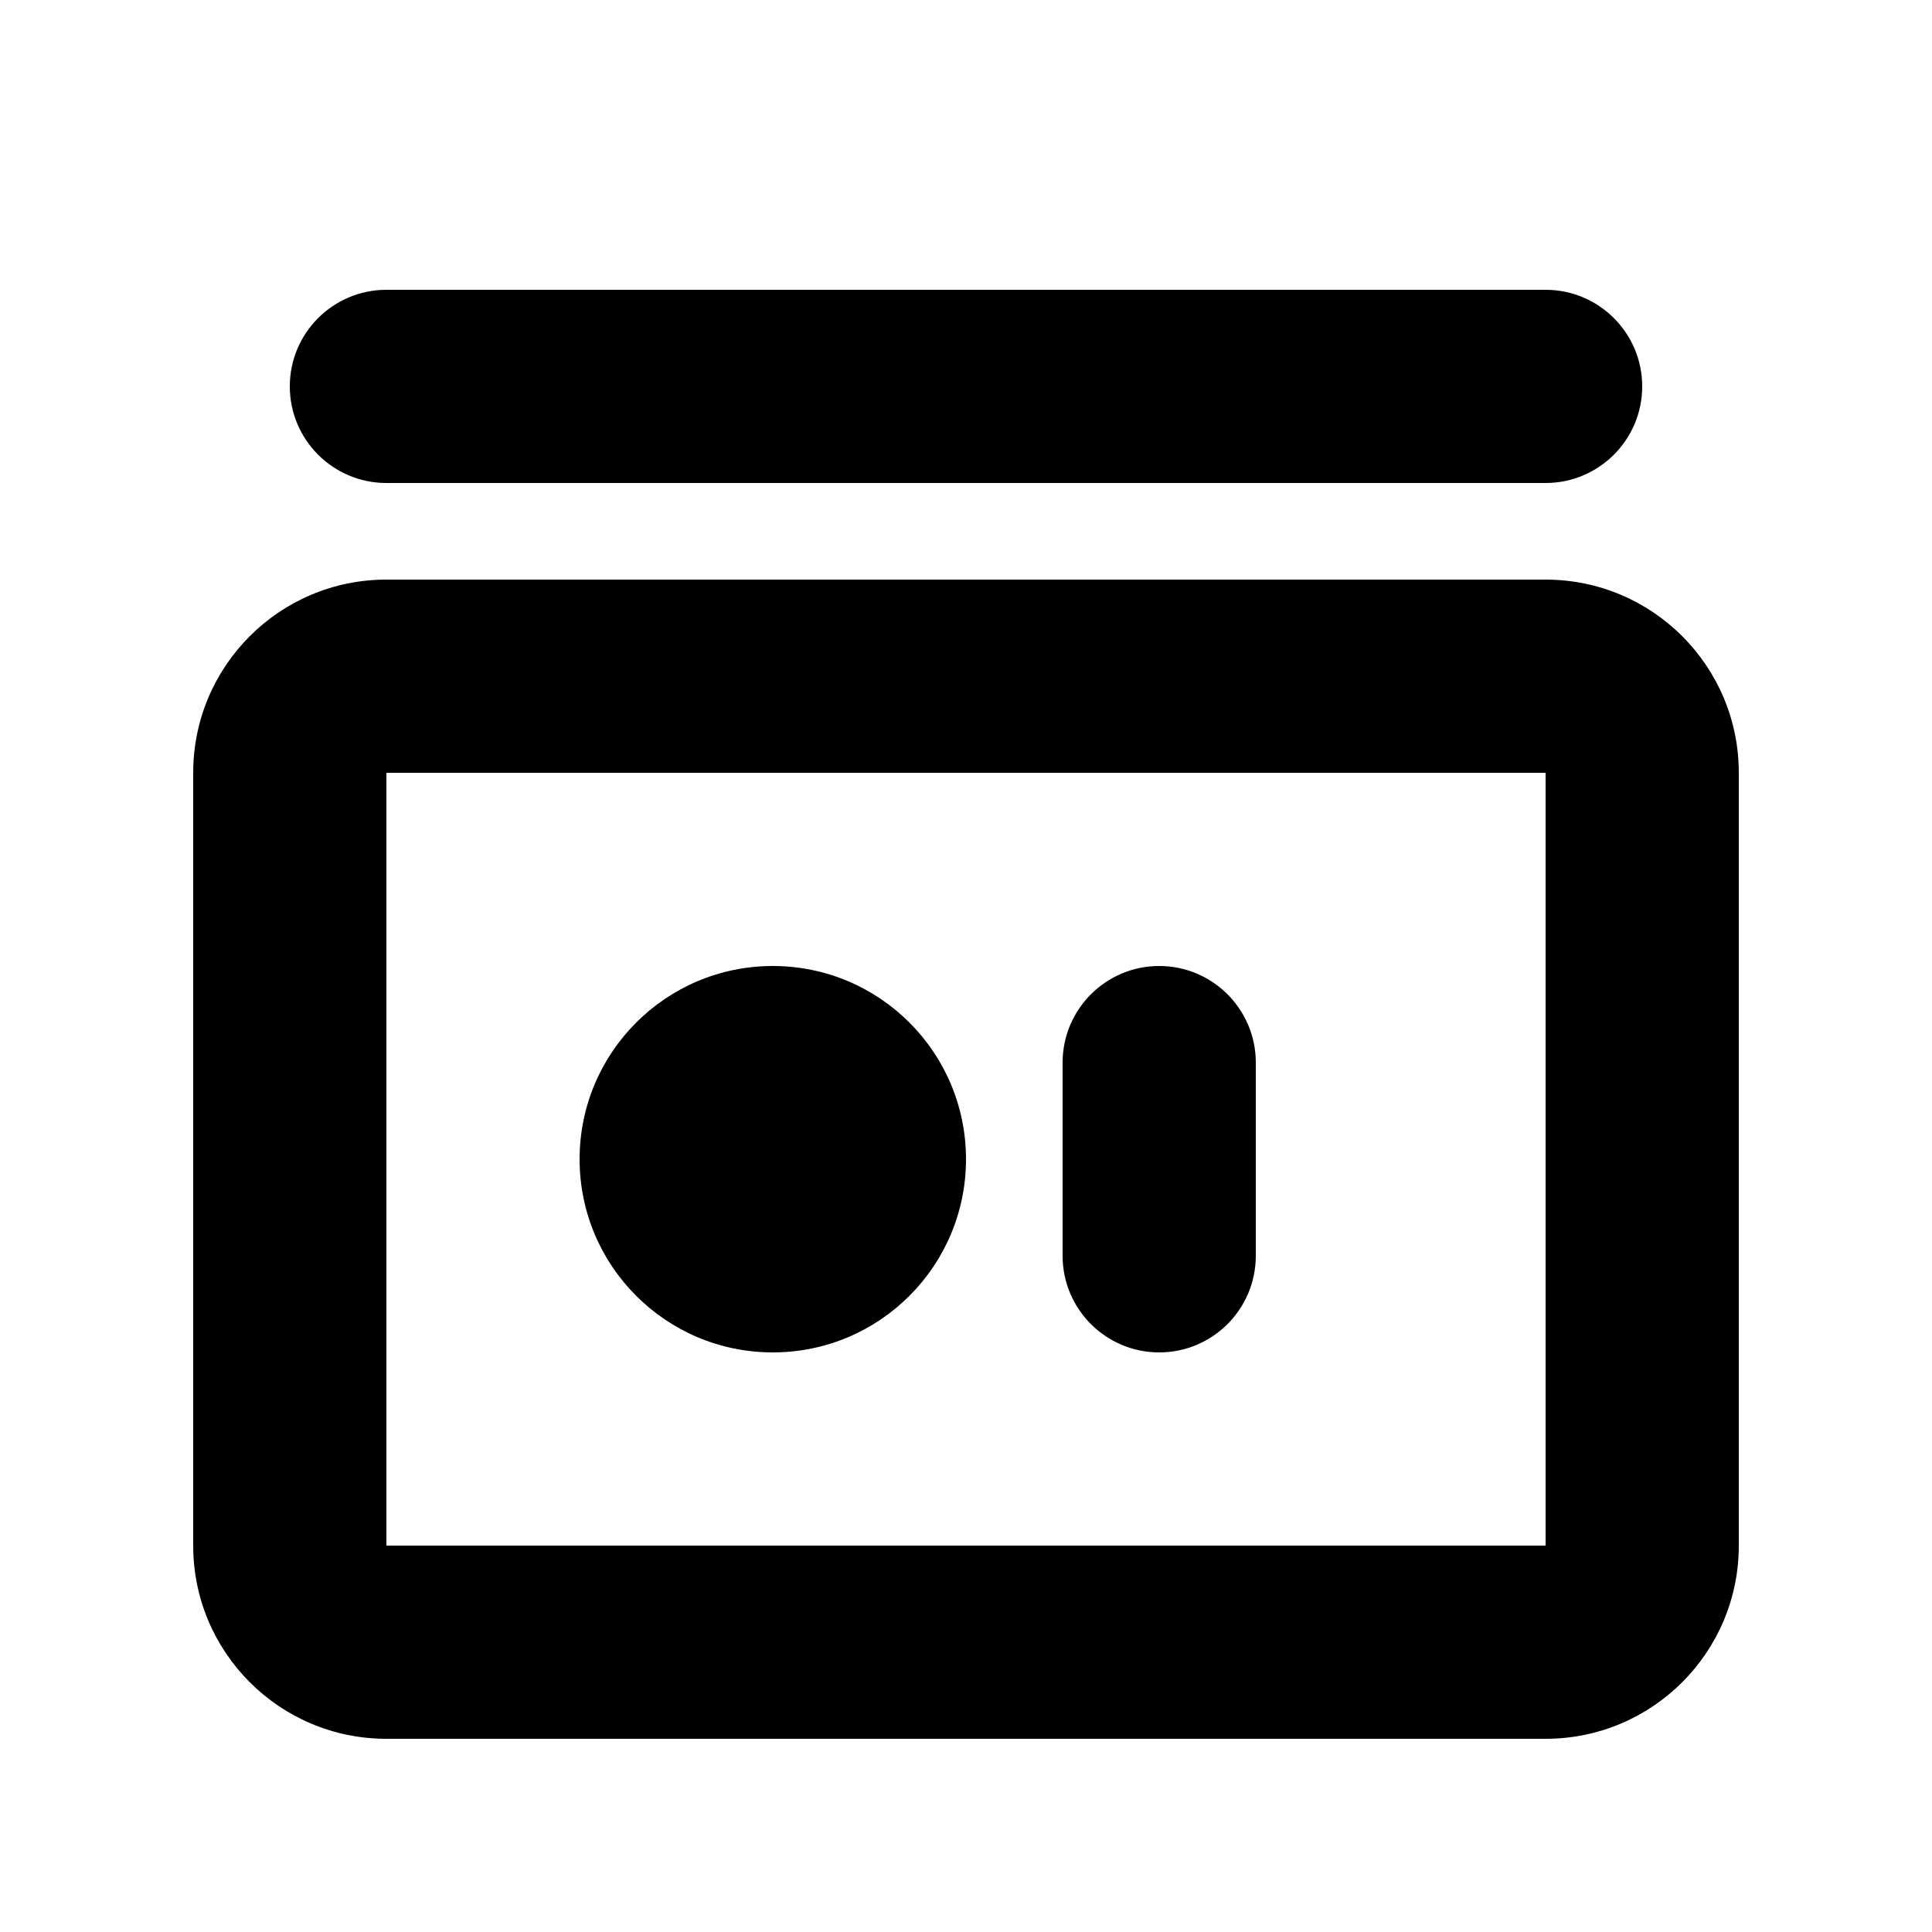 <svg viewBox="0 0 20 20" xmlns="http://www.w3.org/2000/svg">
<path d="M3 4C3 3.448 3.448 3 4 3H16C16.552 3 17 3.448 17 4C17 4.552 16.552 5 16 5L4 5C3.448 5 3 4.552 3 4Z"/>
<path d="M13 11C13 10.448 12.552 10 12 10C11.448 10 11 10.448 11 11V13C11 13.552 11.448 14 12 14C12.552 14 13 13.552 13 13V11Z"/>
<path d="M8 10C6.895 10 6 10.895 6 12C6 13.105 6.895 14 8 14C9.105 14 10 13.105 10 12C10 10.895 9.105 10 8 10Z"/>
<path fill-rule="evenodd" clip-rule="evenodd" d="M2 8C2 6.895 2.895 6 4 6H16C17.105 6 18 6.895 18 8V16C18 17.105 17.105 18 16 18H4C2.895 18 2 17.105 2 16V8ZM4 8H16V16H4V8Z"/>
</svg>
